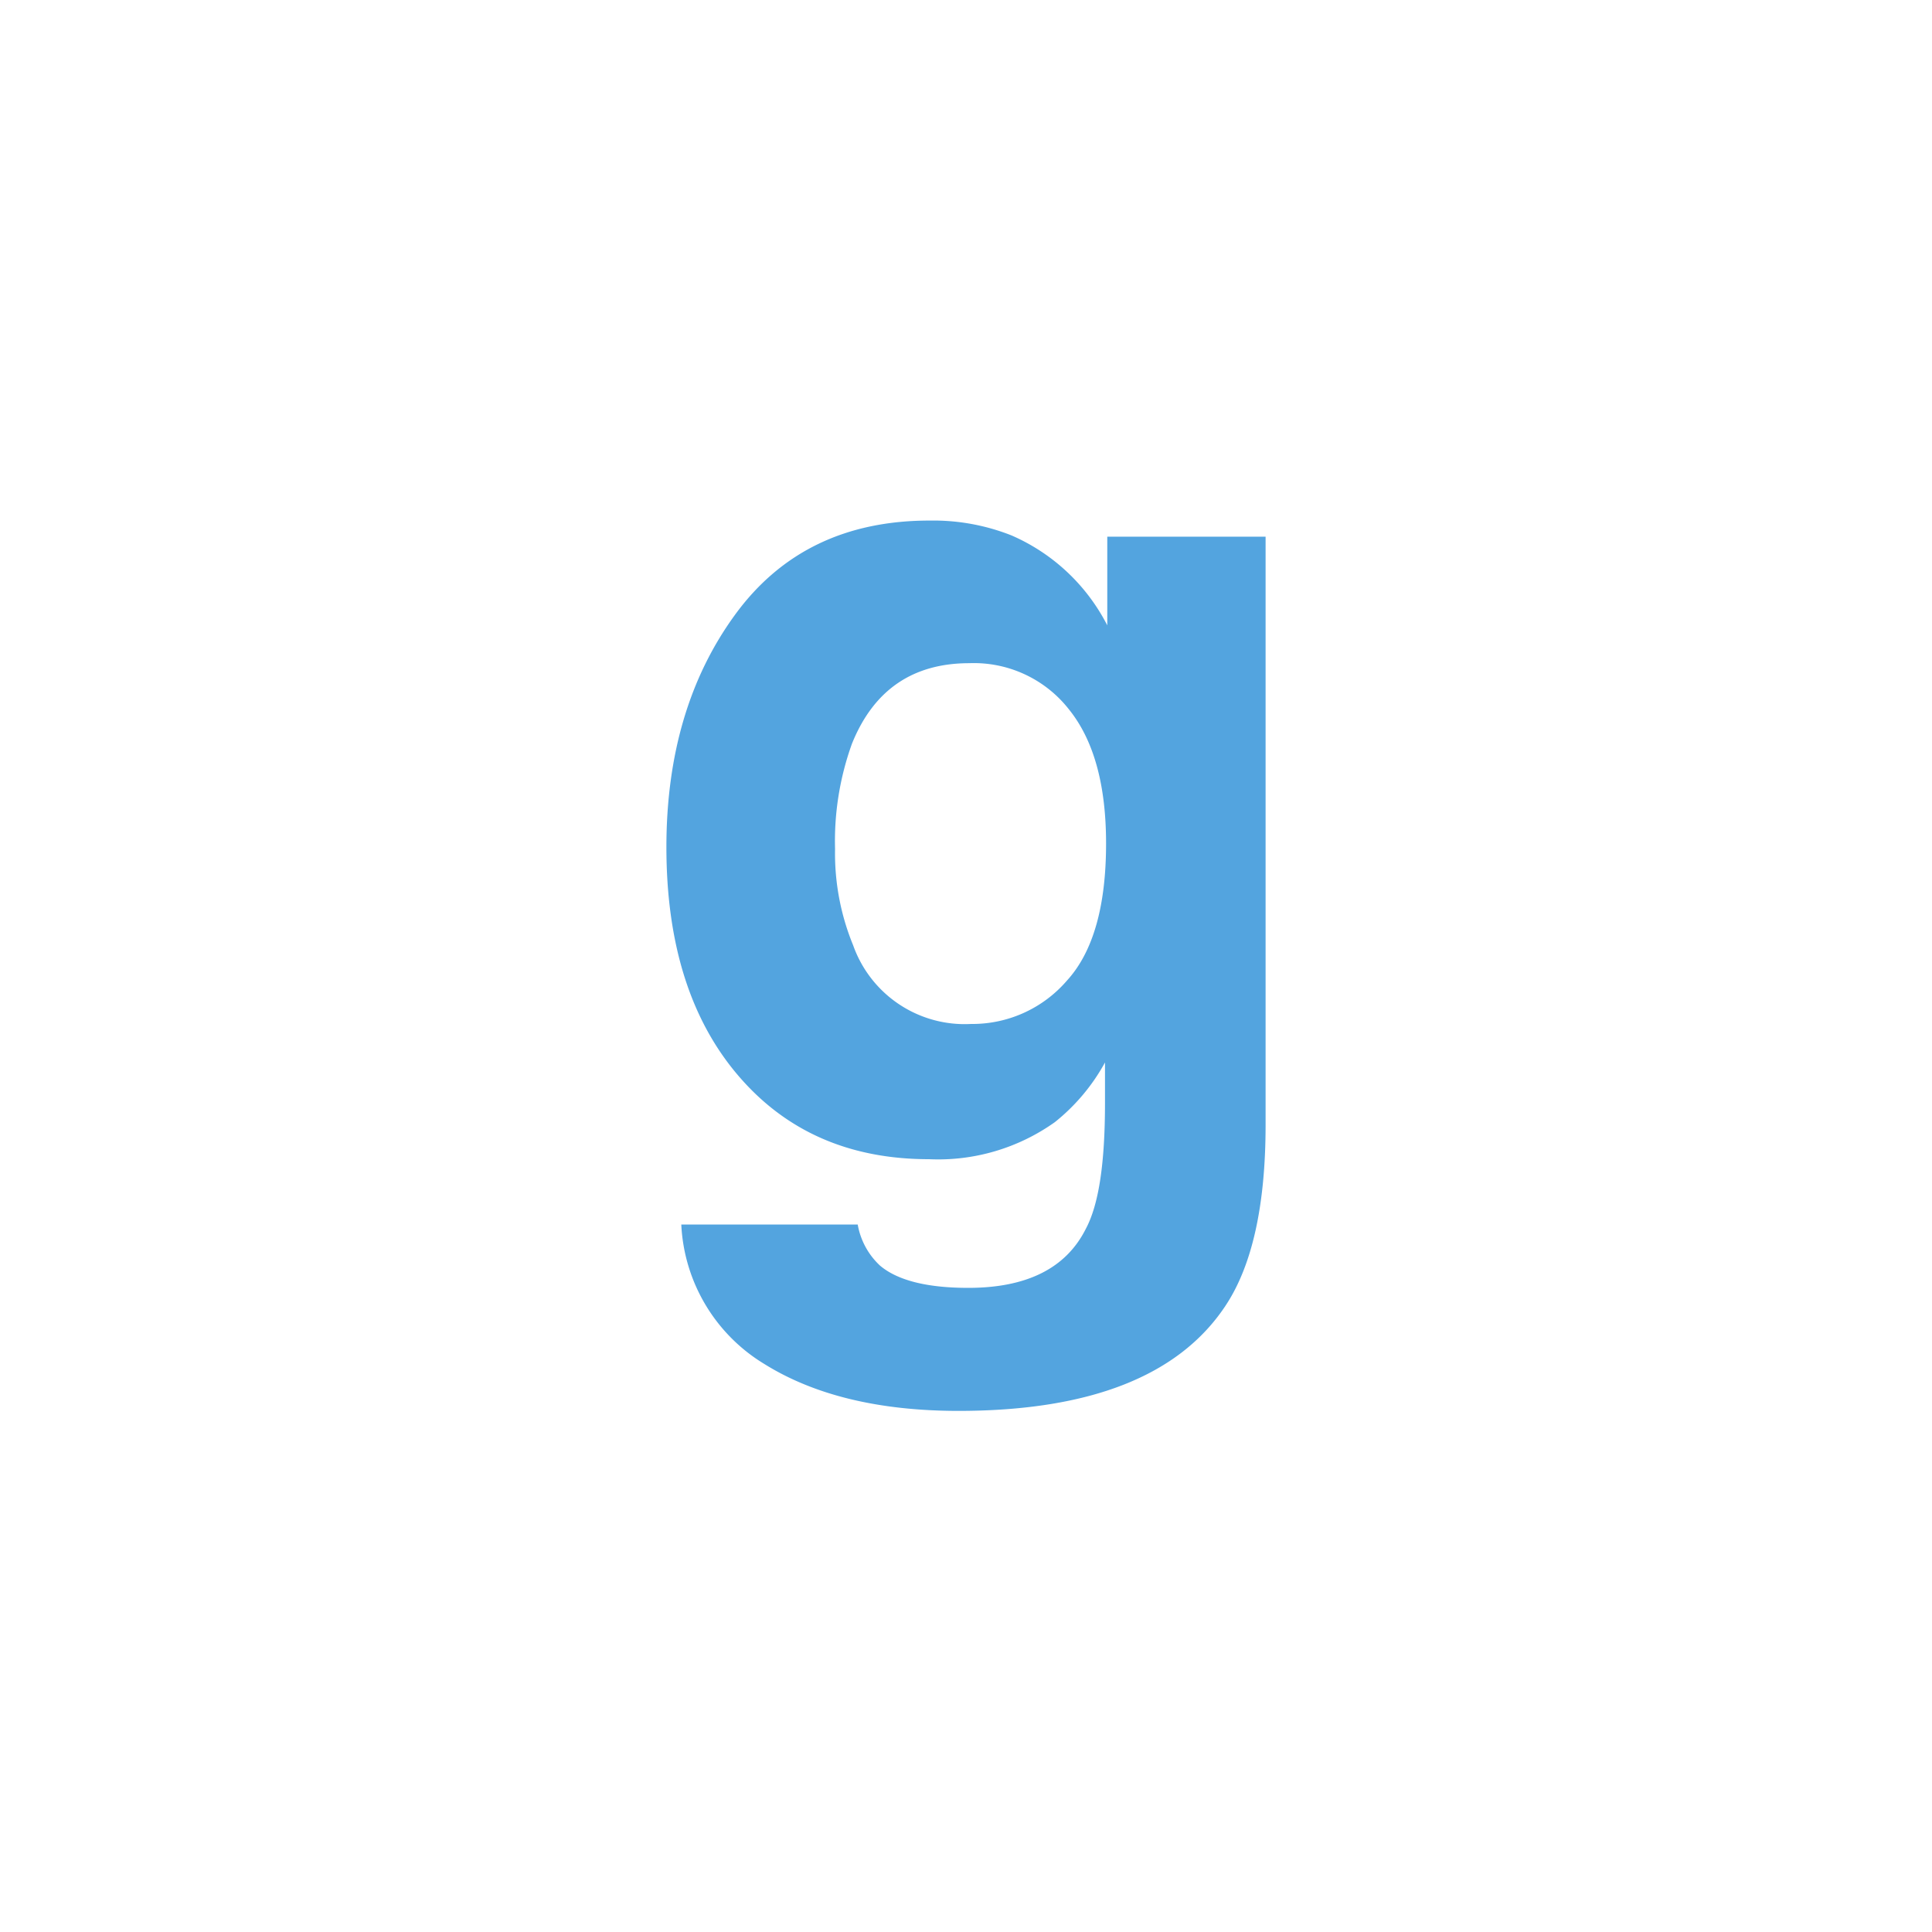 <svg id="Camada_1" data-name="Camada 1" xmlns="http://www.w3.org/2000/svg" viewBox="0 0 144 144"><defs><style>.cls-1{fill:#53a4df;}</style></defs><path class="cls-1" d="M75.4,39.91a14.51,14.51,0,0,1,7.13,6.7V40h11.8V83.84q0,9-3,13.5-5.19,7.81-19.87,7.82-8.88,0-14.48-3.49a12.86,12.86,0,0,1-6.2-10.4H63.93a5.46,5.46,0,0,0,1.66,3.06c1.3,1.1,3.49,1.66,6.58,1.66q6.54,0,8.75-4.38c1-1.86,1.44-5,1.44-9.42v-3a14.73,14.73,0,0,1-3.74,4.45,15,15,0,0,1-9.38,2.76q-8.91,0-14.24-6.26t-5.33-17q0-10.32,5.13-17.34t14.54-7A15.81,15.81,0,0,1,75.4,39.91Zm4.13,33.17q2.91-3.19,2.91-10.21,0-6.57-2.77-10a9,9,0,0,0-7.42-3.44q-6.33,0-8.75,6a21.41,21.41,0,0,0-1.26,7.85,18,18,0,0,0,1.35,7.18,8.82,8.82,0,0,0,8.79,5.86A9.3,9.3,0,0,0,79.53,73.08Z"/></svg>